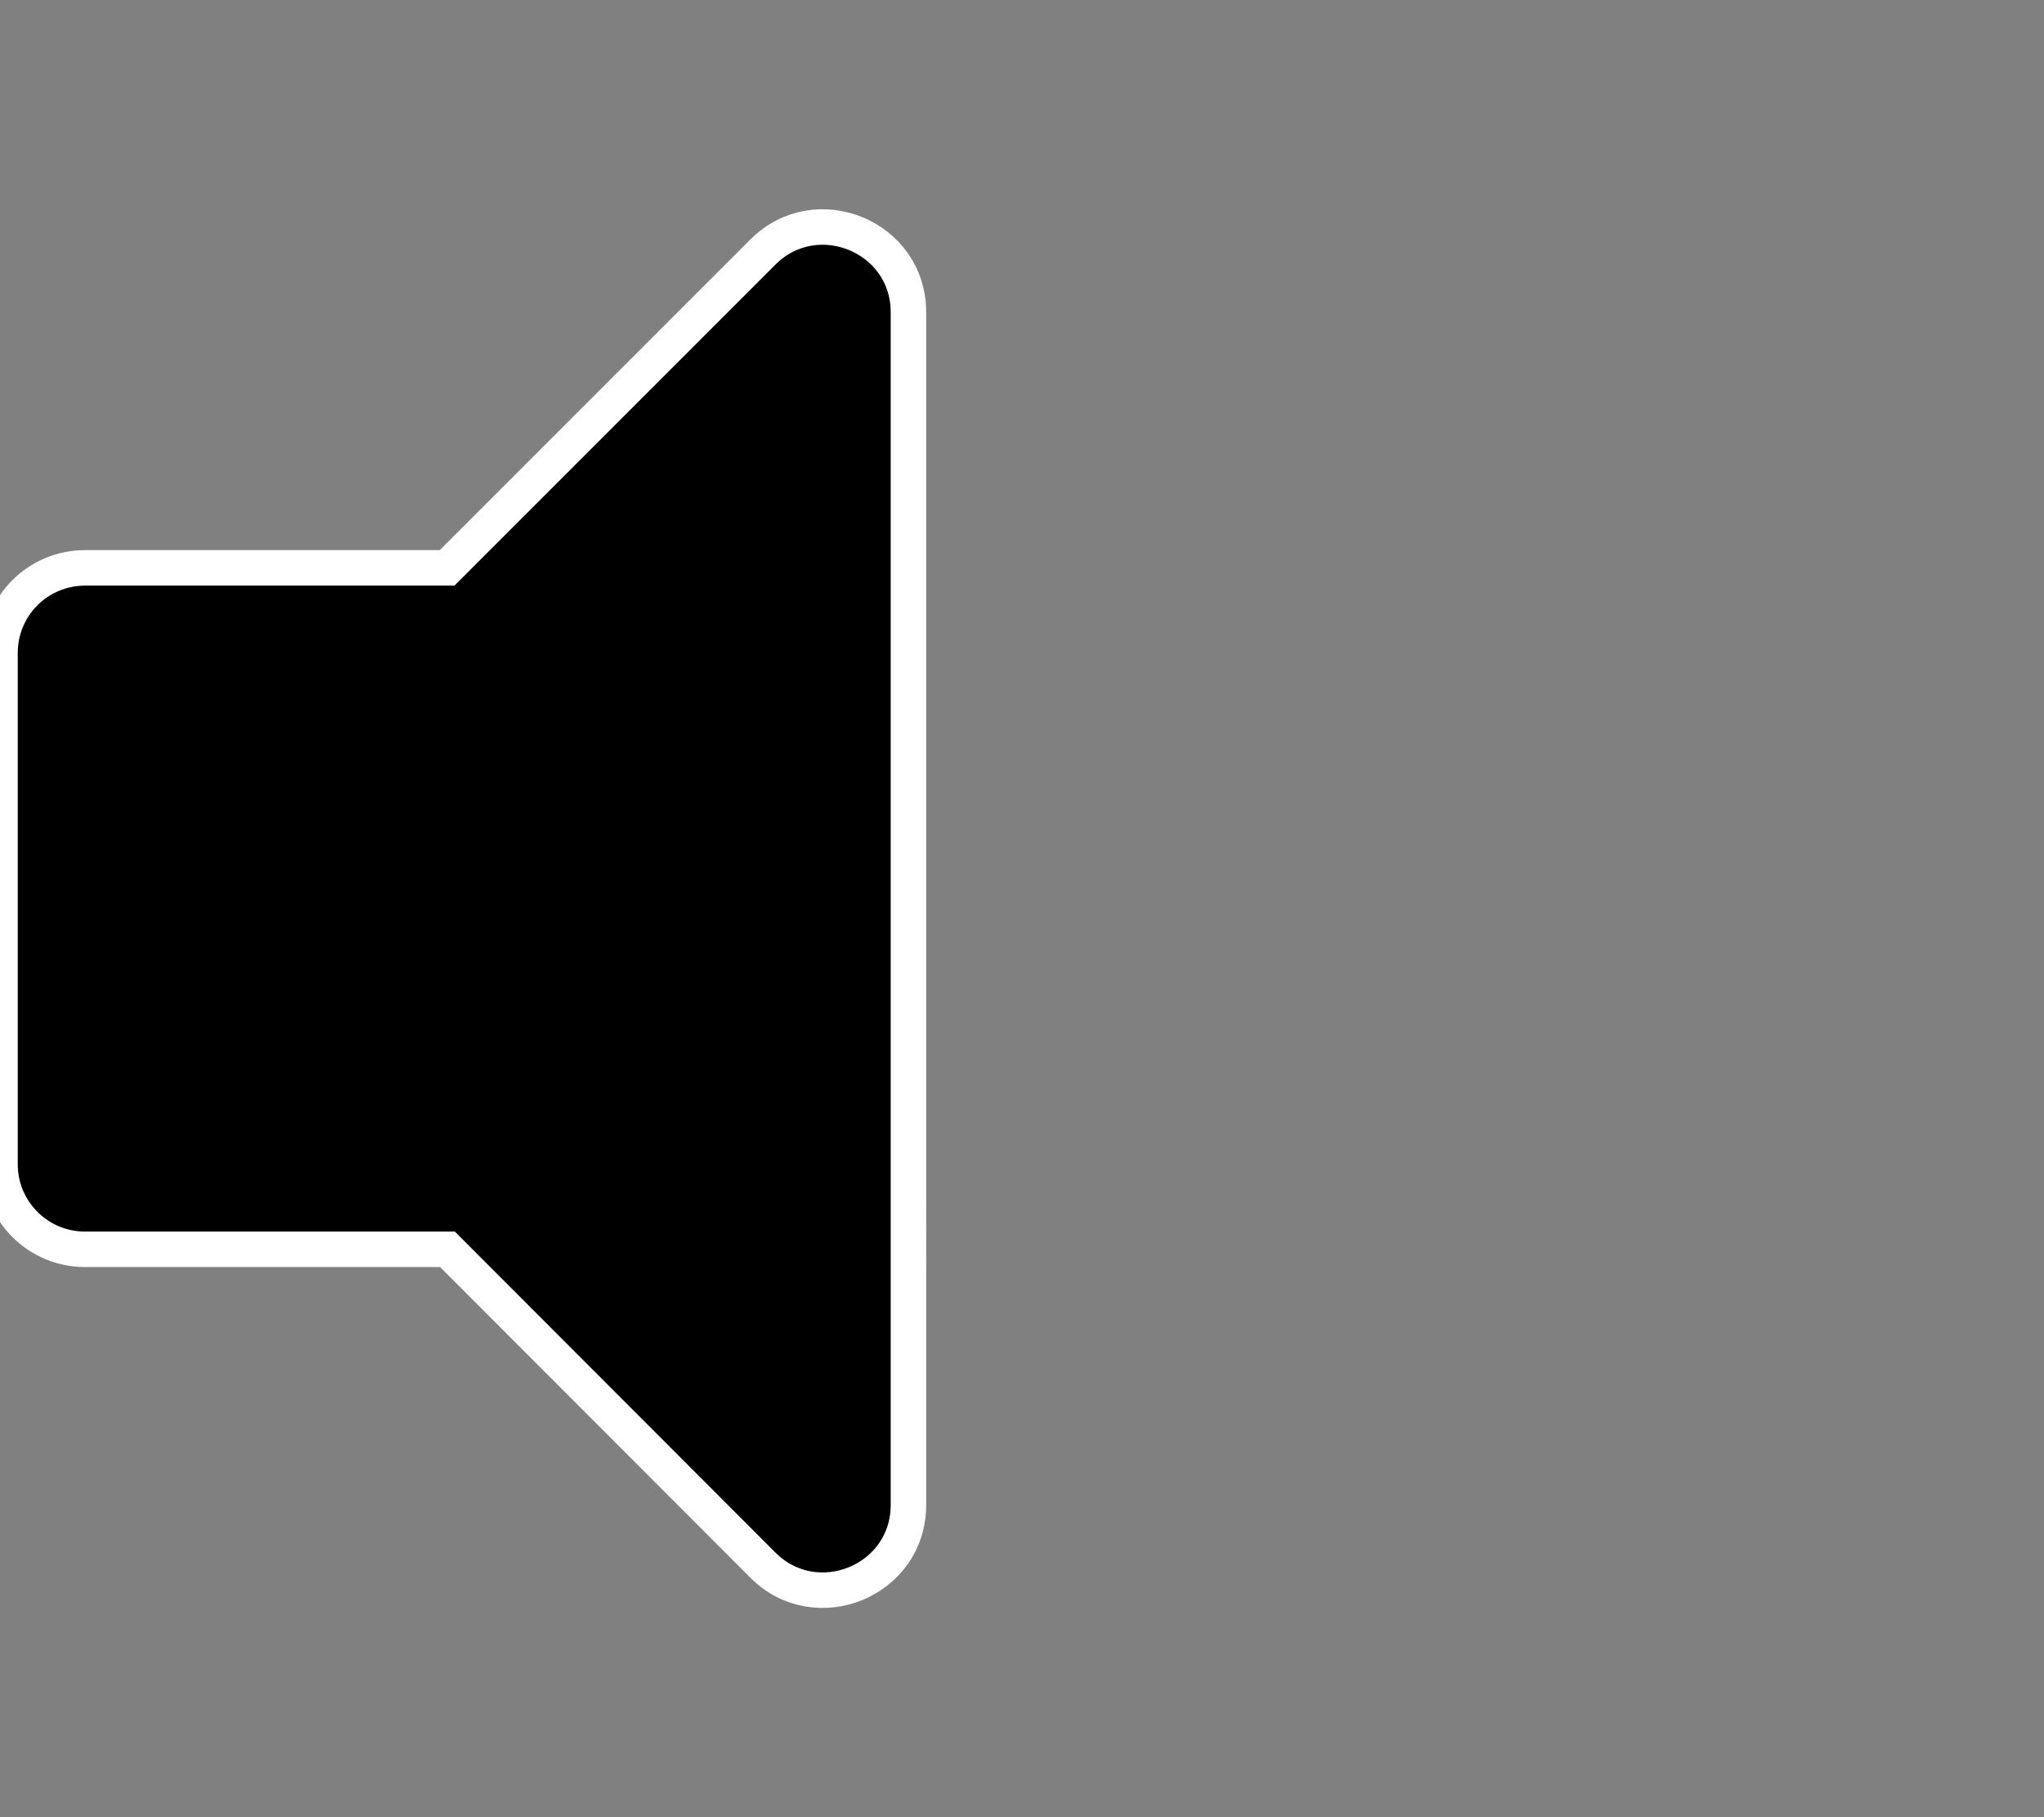 <?xml version="1.0" encoding="utf-8"?>
<!-- Generator: Adobe Illustrator 26.5.0, SVG Export Plug-In . SVG Version: 6.00 Build 0)  -->
<svg version="1.1" id="图层_1" focusable="false" xmlns="http://www.w3.org/2000/svg" xmlns:xlink="http://www.w3.org/1999/xlink"
	 x="0px" y="0px" viewBox="0 0 576 512" style="enable-background:new 0 0 576 512;" xml:space="preserve">
<rect x="0" y="0" width="576" height="512" fill="#808080" stroke="none"/>
<style type="text/css">
	.st0{stroke:#FFFFFF;stroke-width:10;stroke-miterlimit:10;}
</style>
<path class="st0" d="M215,71l-89,89H24c-13.3,0-24,10.7-24,24v144c0,13.3,10.7,24,24,24h102.1l88.9,89c15,15,41,4.5,41-17V88
	C256,66.5,230,56,215,71z"/>
</svg>
